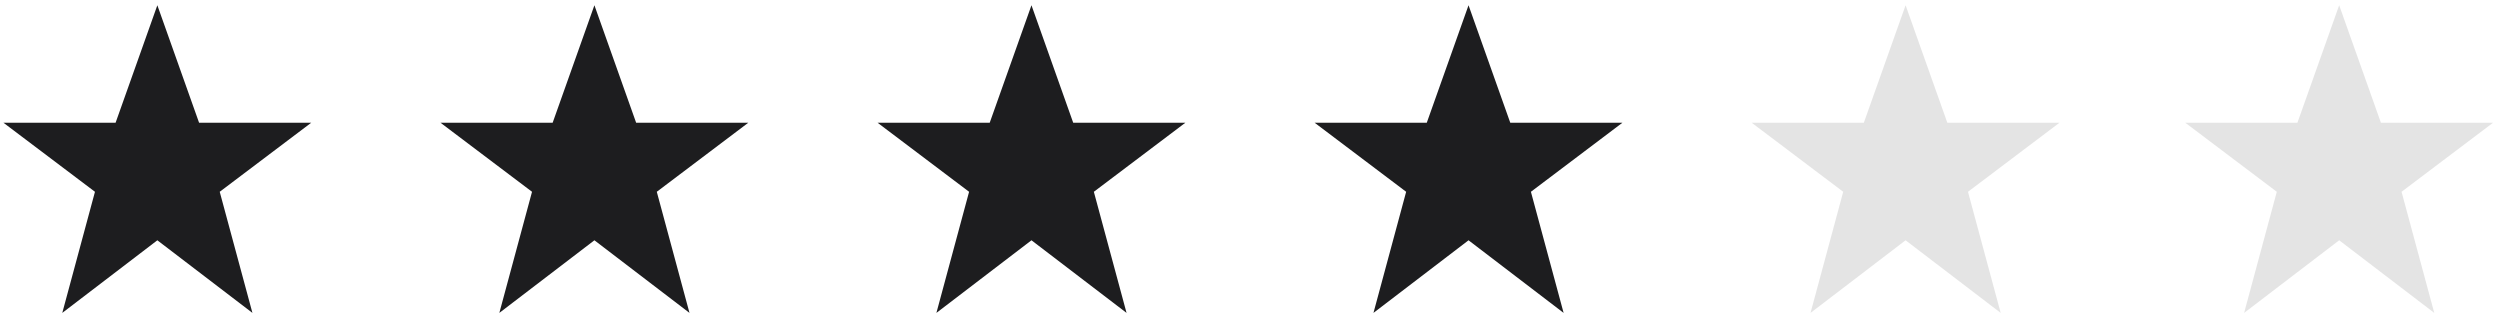<svg width="286" height="36" viewBox="0 0 286 36" fill="none" xmlns="http://www.w3.org/2000/svg">
<path d="M18 0.6L22.776 14.044H35.6L25.136 21.94L28.878 35.796L18 27.488L7.124 35.796L10.864 21.94L0.398 14.044H13.222L18 0.6Z" fill="#1D1D1F"/>
<path d="M68 0.6L72.776 14.044H85.6L75.136 21.94L78.878 35.796L68 27.488L57.124 35.796L60.864 21.94L50.398 14.044H63.222L68 0.6Z" fill="#1D1D1F"/>
<path d="M118 0.6L122.776 14.044H135.6L125.136 21.94L128.878 35.796L118 27.488L107.124 35.796L110.864 21.94L100.398 14.044H113.222L118 0.6Z" fill="#1D1D1F"/>
<path d="M168 0.6L172.776 14.044H185.6L175.136 21.94L178.878 35.796L168 27.488L157.124 35.796L160.864 21.94L150.398 14.044H163.222L168 0.6Z" fill="#1D1D1F"/>
<path d="M218 0.6L222.776 14.044H235.6L225.136 21.94L228.878 35.796L218 27.488L207.124 35.796L210.864 21.94L200.398 14.044H213.222L218 0.6Z" fill="#1D1D1F" fill-opacity="0.12"/>
<path d="M267.602 0.6L272.378 14.044H285.202L274.738 21.94L278.48 35.796L267.602 27.488L256.726 35.796L260.466 21.94L250 14.044H262.824L267.602 0.6Z" fill="#1D1D1F" fill-opacity="0.12"/>
</svg>
